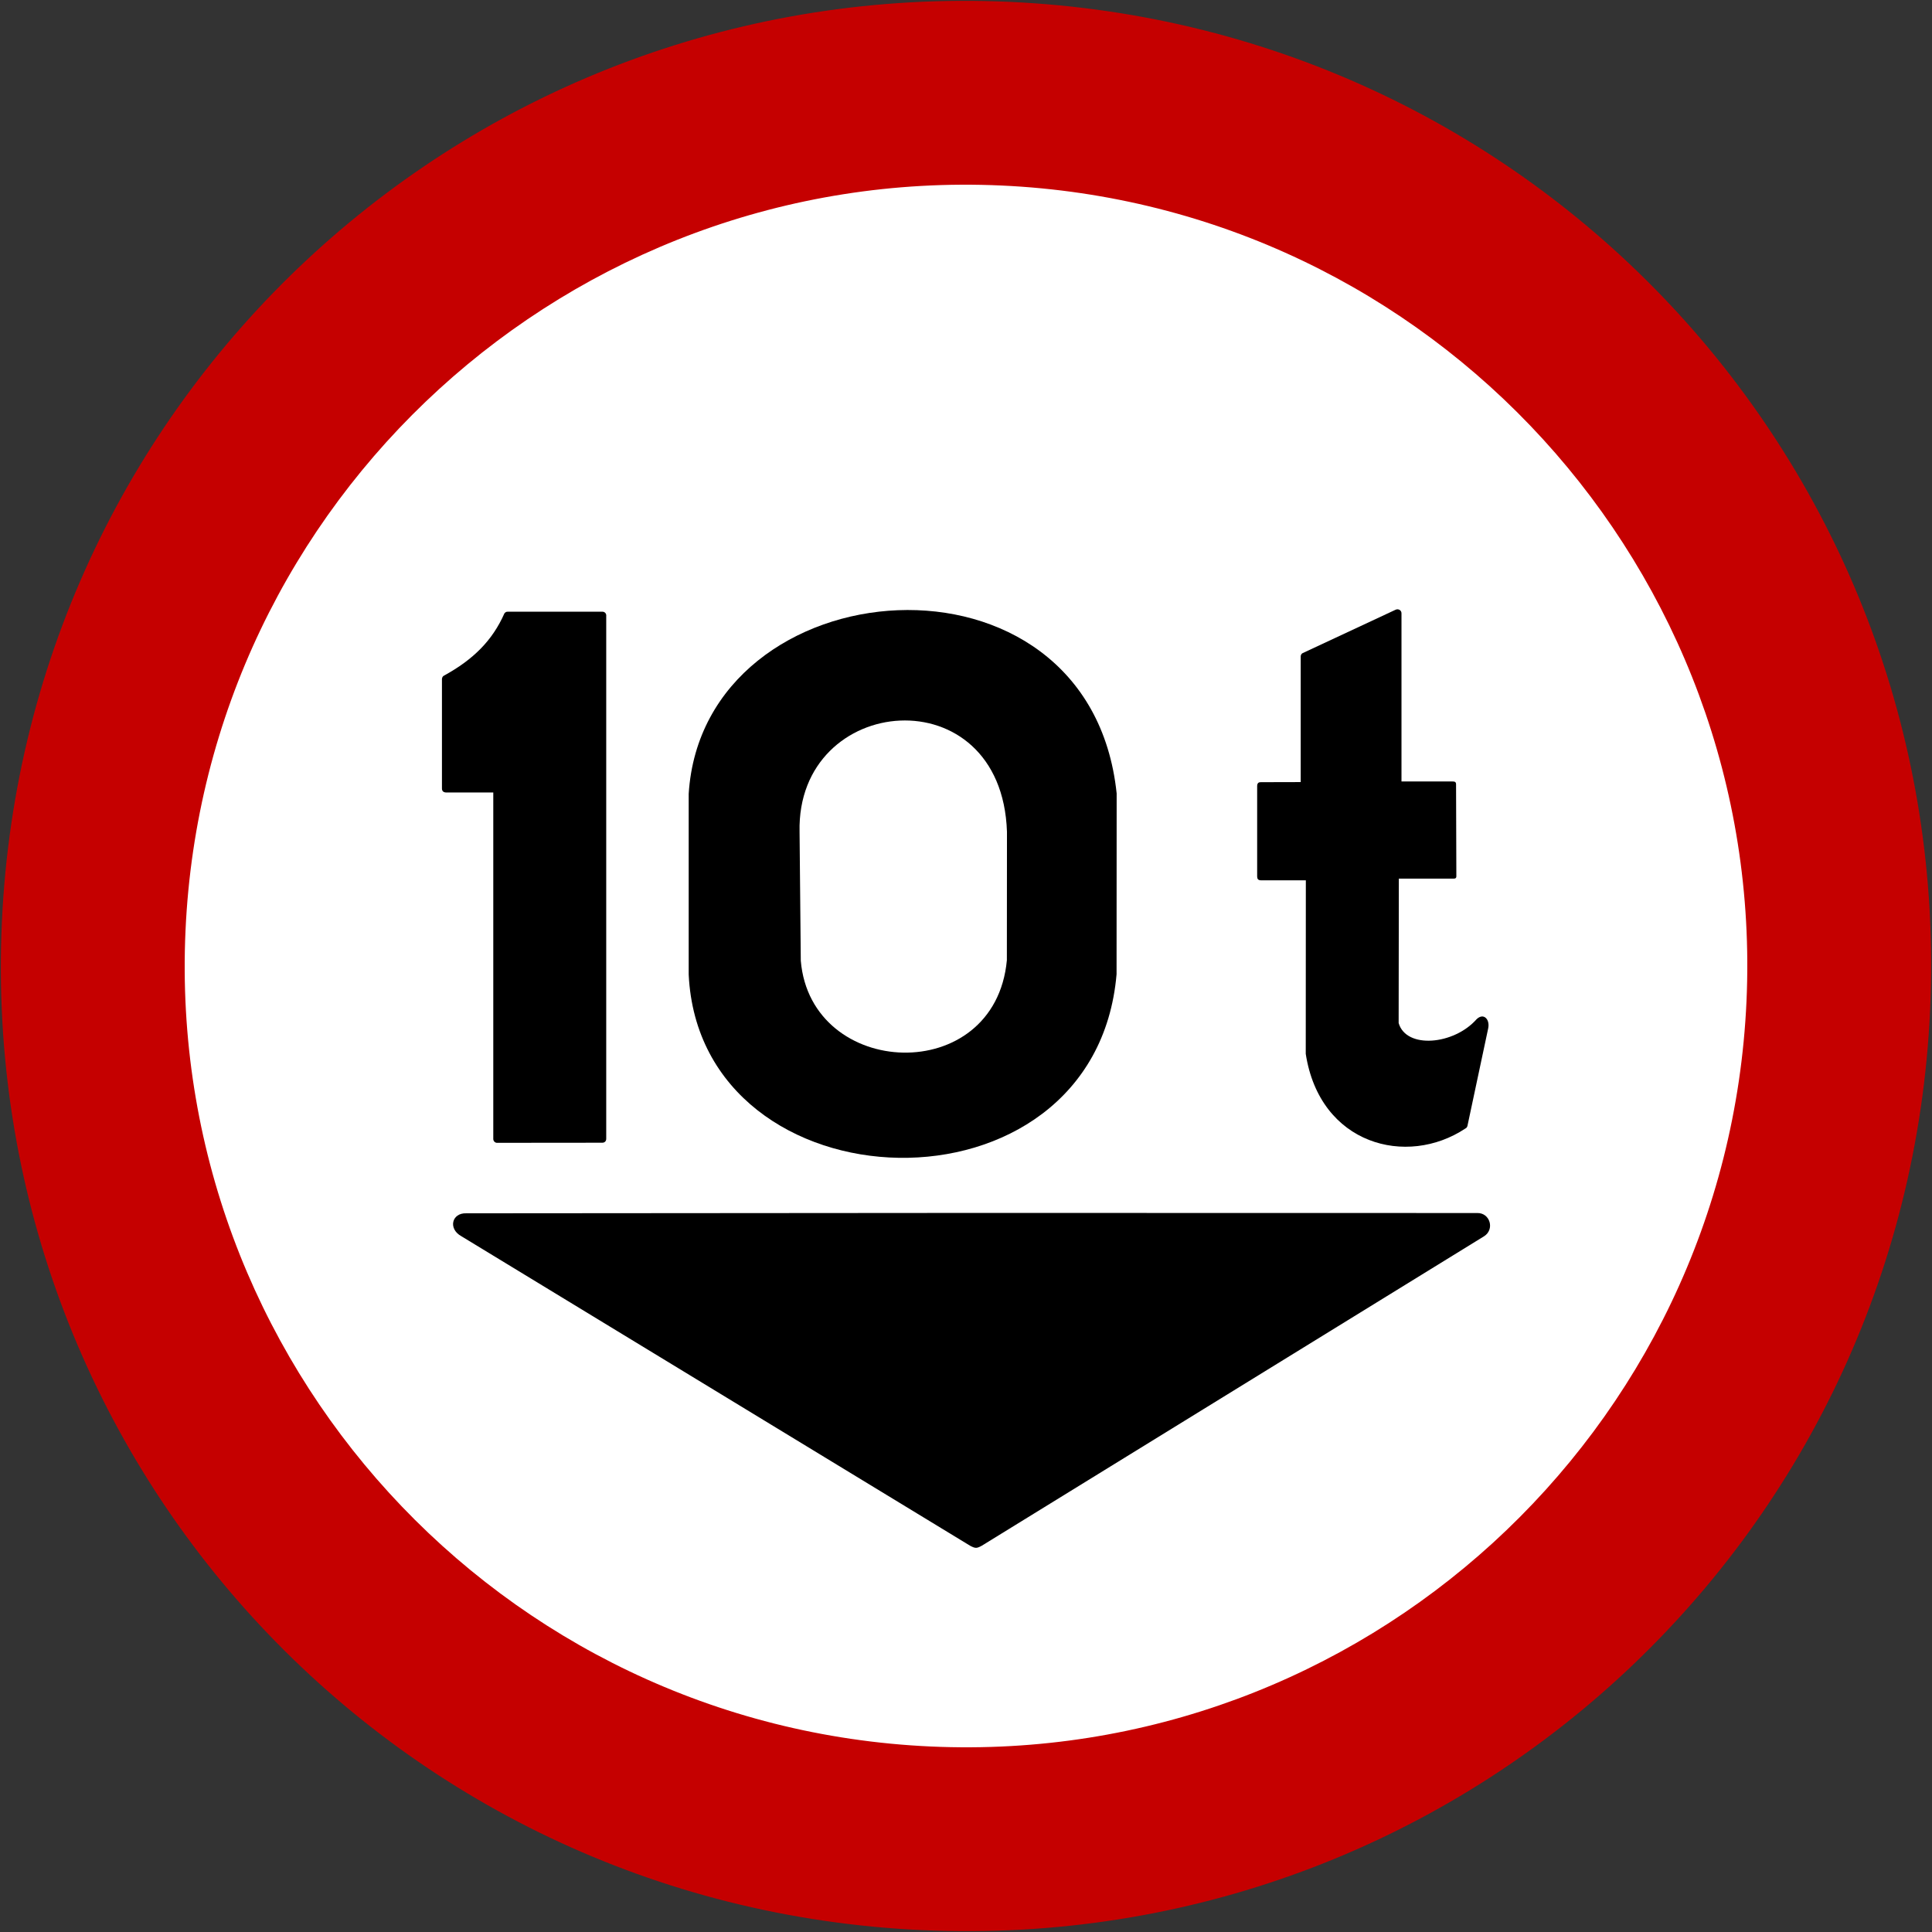 <?xml version="1.0" encoding="utf-8"?>
<!-- Generator: Adobe Illustrator 15.0.2, SVG Export Plug-In . SVG Version: 6.00 Build 0)  -->
<!DOCTYPE svg PUBLIC "-//W3C//DTD SVG 1.1//EN" "http://www.w3.org/Graphics/SVG/1.1/DTD/svg11.dtd">
<svg version="1.1"
	 id="svg2" inkscape:version="0.48.2 r9819" sodipodi:docname="AJAX1.svg" xmlns:rdf="http://www.w3.org/1999/02/22-rdf-syntax-ns#" xmlns:cc="http://creativecommons.org/ns#" xmlns:dc="http://purl.org/dc/elements/1.1/" xmlns:sodipodi="http://sodipodi.sourceforge.net/DTD/sodipodi-0.dtd" xmlns:svg="http://www.w3.org/2000/svg" xmlns:inkscape="http://www.inkscape.org/namespaces/inkscape" sodipodi:version="0.32"
	 xmlns="http://www.w3.org/2000/svg" xmlns:xlink="http://www.w3.org/1999/xlink" x="0px" y="0px" width="525.477px"
	 height="525.477px" viewBox="0 0 525.477 525.477" enable-background="new 0 0 525.477 525.477" xml:space="preserve">
<rect x="0" y="0" width="525.477" height="525.477" fill="#333333" stroke="none"/>
<sodipodi:namedview  width="601px" height="601px" inkscape:pageopacity="0.0" inkscape:window-y="-8" fit-margin-right="0" inkscape:current-layer="layer1" fit-margin-bottom="0" inkscape:window-x="-8" inkscape:window-height="1004" inkscape:pageshadow="2" inkscape:window-width="1280" id="base" objecttolerance="10" inkscape:cy="235.04871" showgrid="false" borderopacity="1.0" pagecolor="#ffffff" bordercolor="#666666" inkscape:cx="369.80155" guidetolerance="10" fit-margin-left="0" gridtolerance="10000" inkscape:zoom="0.64333334" fit-margin-top="0" inkscape:window-maximized="1" inkscape:document-units="px">
	</sodipodi:namedview>
<g>
	<path id="rect3651" inkscape:connector-curvature="0" fill="#C50000" d="M274.647,0.508C129.372-6.089,7.106,105.556,0.509,250.832
		c-6.598,145.273,105.046,267.54,250.321,274.137c145.274,6.598,267.541-105.046,274.138-250.321
		C531.566,129.372,419.922,7.107,274.647,0.508z"/>
	<path id="rect4540" fill="#FFFFFF" d="M272.378,50.458L272.378,50.458c-117.24-5.324-216.598,85.401-221.921,202.641l0,0
		c-5.324,117.24,85.401,216.597,202.642,221.921l0,0c117.239,5.324,216.596-85.401,221.921-202.642l0,0
		C480.344,155.139,389.619,55.782,272.378,50.458z"/>
</g>
<path fill="none" stroke="#C50000" stroke-width="55" stroke-miterlimit="10" d="M422.239,427.739"/>
<path fill="none" stroke="#C50000" stroke-width="55" stroke-miterlimit="10" d="M92.239,97.738"/>
<path d="M120.844,183.715c7.879-4.337,13.088-9.496,16.348-16.887c0.231-0.282,0.513-0.475,0.873-0.449h25.832
	c0.59,0,1.078,0.539,0.988,1.181v142.116c0.025,0.616-0.347,1.129-1.078,1.129l-28.641,0.027c-0.514,0-1.001-0.462-1.001-1.053
	v-94.24h-12.921c-0.655-0.051-1.014-0.385-1.04-1.027v-29.874C120.267,184.151,120.485,183.869,120.844,183.715"/>
<path d="M187.314,215.923c3.901-62.209,108.998-70.961,116.401-0.115l-0.025,49.161c-5.864,68.434-113.295,64.712-116.375,0.09
	V215.923z"/>
<path d="M353.775,212.716c0-11.396,0-22.778,0-34.172c0-0.424,0.244-0.784,0.538-0.911l25.267-11.793
	c0.743-0.36,1.667,0.141,1.604,1.064c0,15.194,0,30.413,0,45.645c4.452,0,9.381,0,13.794,0c1.052-0.025,1.079,0.333,1.052,1.219
	l0.078,24.638c-0.051,0.667-0.617,0.564-1.13,0.564h-14.514l-0.051,39.28c2.054,7.135,15.052,5.94,21.199-1.04
	c1.924-1.849,3.67,0.051,3.156,2.489c-1.873,8.828-3.746,17.696-5.646,26.537c-0.076,0.282-0.243,0.564-0.592,0.719
	c-15.886,10.535-39.562,4.439-43.385-20.326c0-15.732,0-31.452,0.025-47.197h-12.189c-0.809,0-1.053-0.411-1.053-1.052
	c0-8.213,0-16.425,0-24.638c0.026-0.808,0.462-1.026,1.026-1.001C346.587,212.716,350.194,212.716,353.775,212.716"/>
<path d="M267.028,420.417l136.613-84.167c2.951-1.86,1.642-6.377-1.822-6.325c-45.839,0-91.661-0.026-137.484-0.026
	c-45.837,0.026-91.675,0.077-137.511,0.103c-3.938-0.153-5.017,4.209-1.334,6.236l138.408,84.205
	C265.322,421.188,265.668,421.149,267.028,420.417"/>
<path fill="#FFFFFF" d="M217.47,226.267c-0.886-37.88,54.986-42.859,56.411-0.026l-0.027,34.93
	c-3.221,34.557-53.329,32.401-56.05,0.127L217.47,226.267"/>
</svg>
